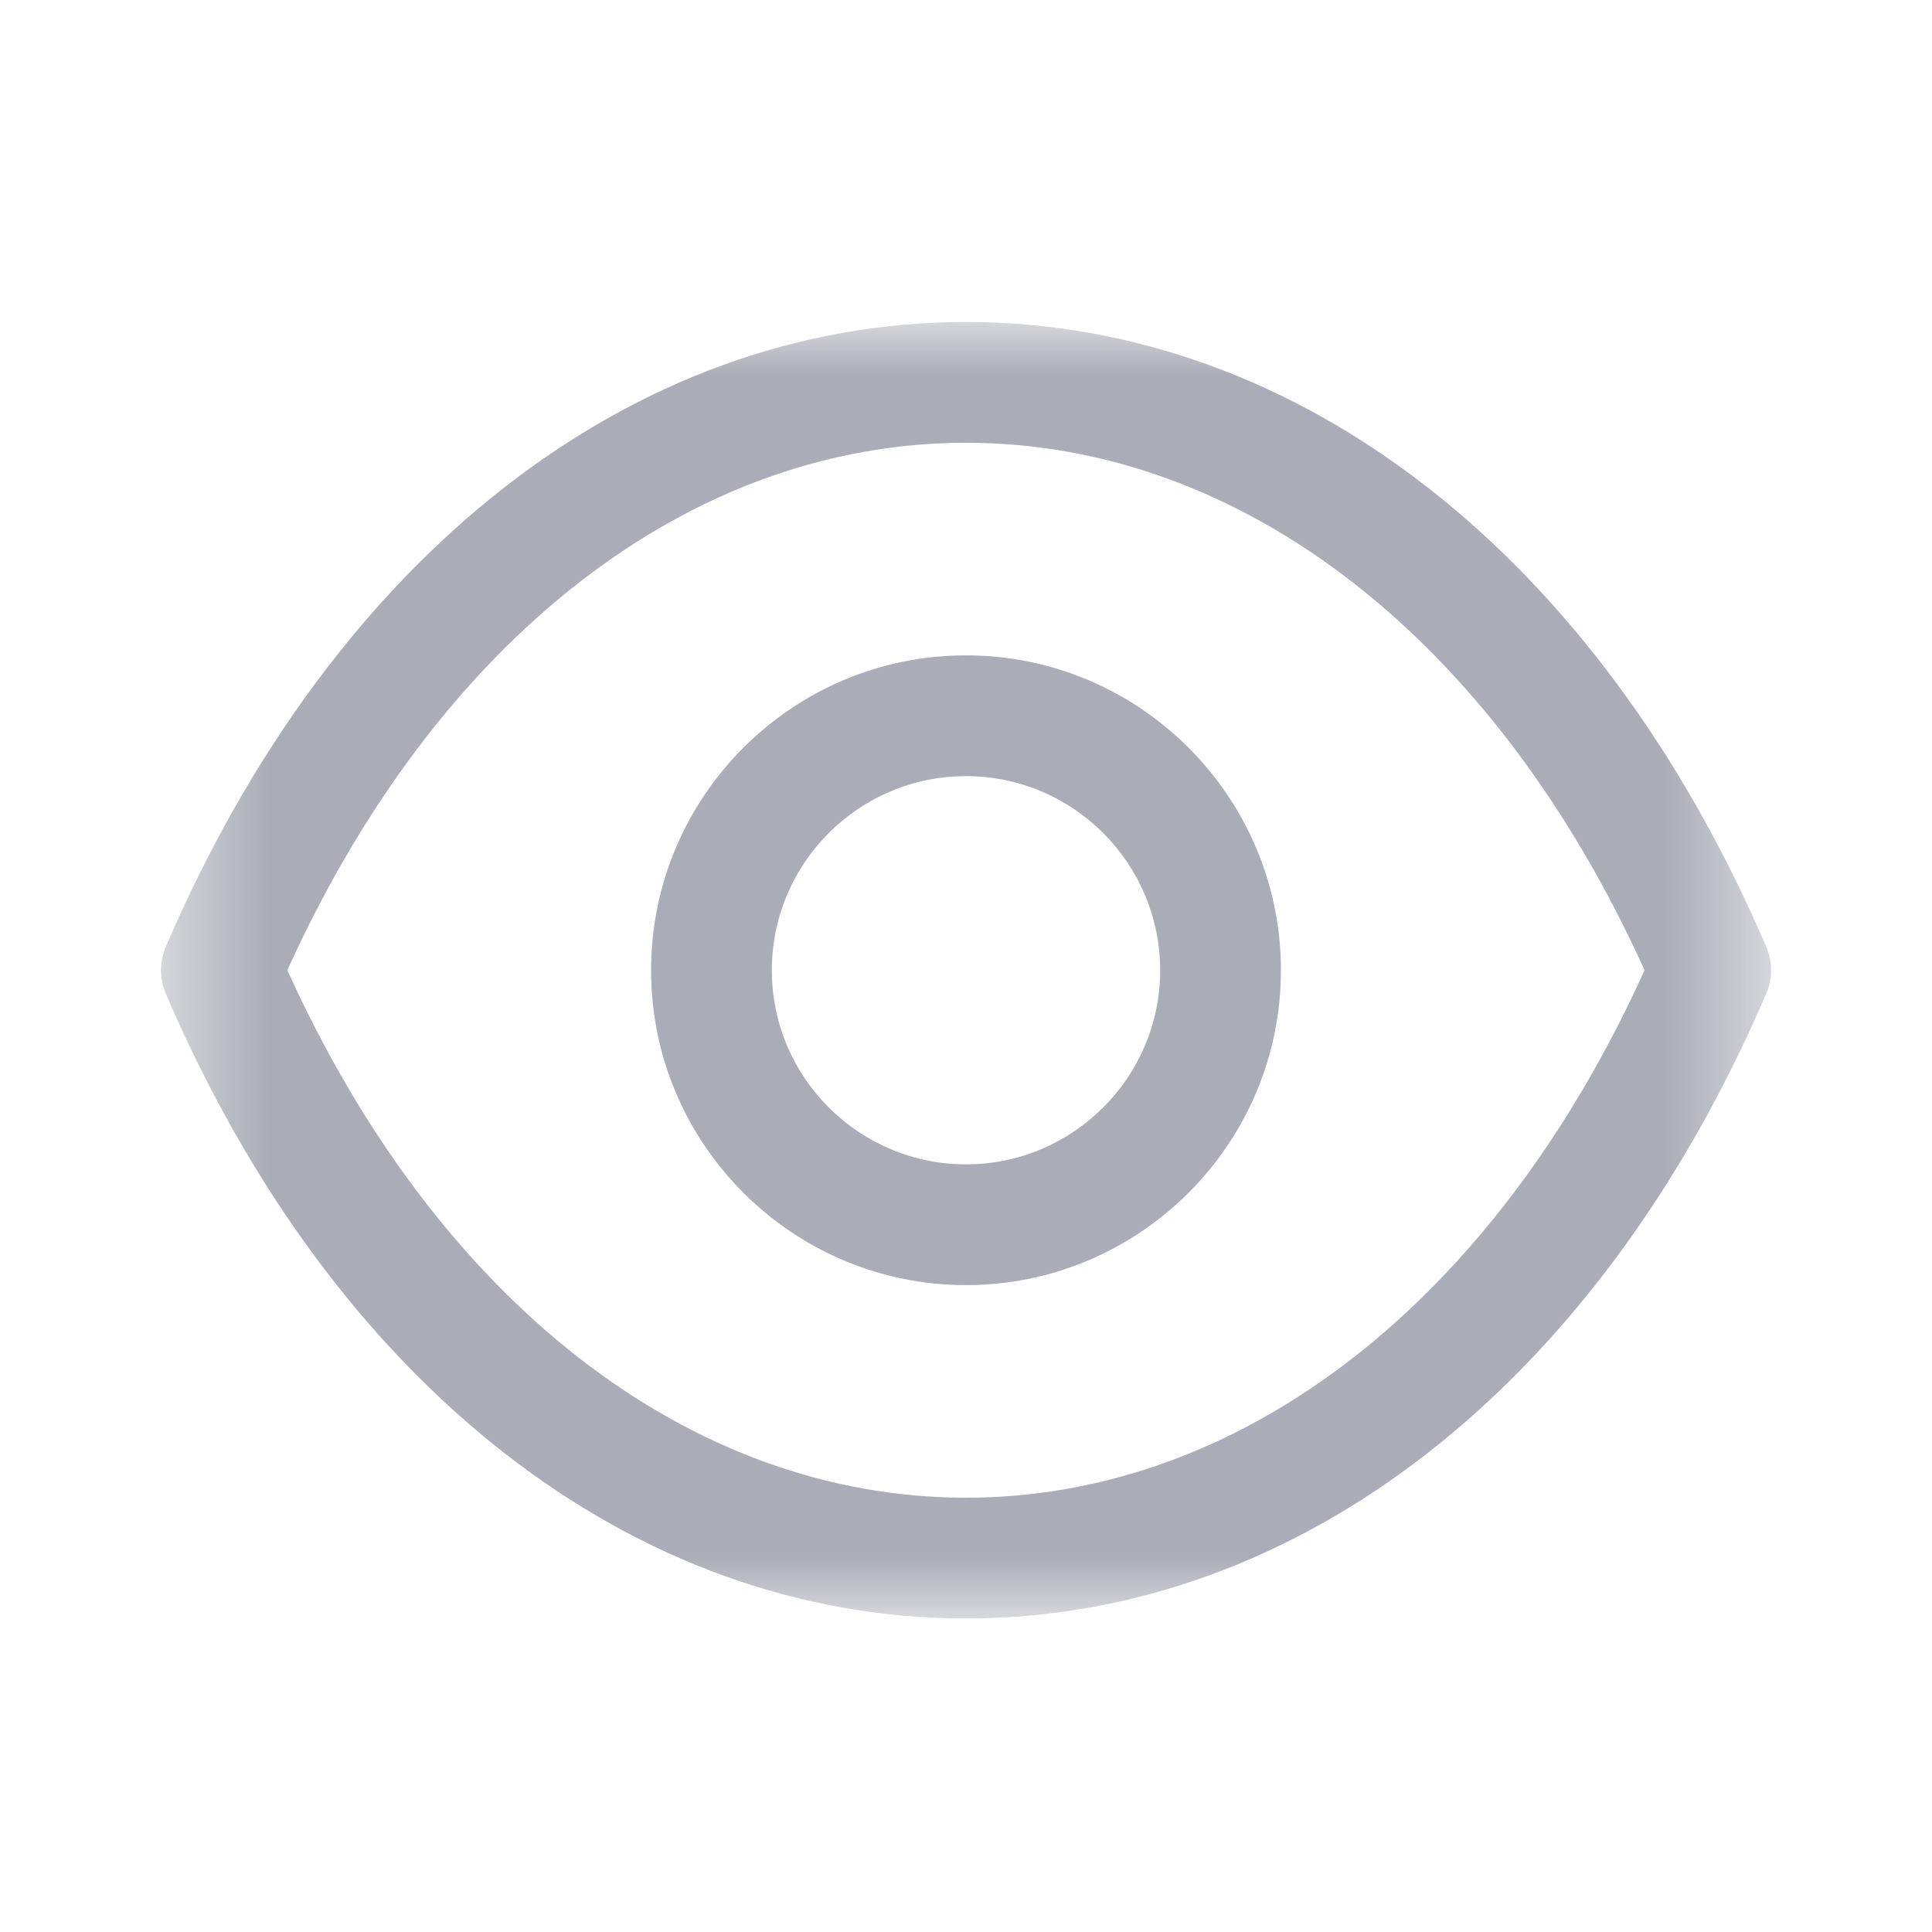 <svg width="18" height="18" viewBox="0 0 18 18" fill="none" xmlns="http://www.w3.org/2000/svg">
<g id="Iconly/Light-Outline/Show">
<g id="Show">
<path id="Fill 1" fill-rule="evenodd" clip-rule="evenodd" d="M9 7.231C8.002 7.231 7.191 8.042 7.191 9.04C7.191 10.037 8.002 10.848 9 10.848C9.997 10.848 10.809 10.037 10.809 9.04C10.809 8.042 9.997 7.231 9 7.231ZM9 11.973C7.382 11.973 6.066 10.657 6.066 9.04C6.066 7.422 7.382 6.106 9 6.106C10.617 6.106 11.934 7.422 11.934 9.04C11.934 10.657 10.617 11.973 9 11.973Z" fill="#2B304D" fill-opacity="0.4"/>
<g id="Group 5">
<mask id="mask0" mask-type="alpha" maskUnits="userSpaceOnUse" x="1" y="3" width="16" height="13">
<path id="Clip 4" fill-rule="evenodd" clip-rule="evenodd" d="M1.5 3H16.5V15.079H1.5V3Z" fill="white"/>
</mask>
<g mask="url(#mask0)">
<path id="Fill 3" fill-rule="evenodd" clip-rule="evenodd" d="M2.677 9.039C4.072 12.121 6.422 13.953 9 13.954C11.578 13.953 13.927 12.121 15.322 9.039C13.927 5.958 11.578 4.126 9 4.125C6.423 4.126 4.072 5.958 2.677 9.039ZM9.001 15.079H8.998H8.998C5.896 15.077 3.11 12.902 1.546 9.261C1.485 9.119 1.485 8.959 1.546 8.817C3.11 5.177 5.896 3.002 8.998 3C8.999 2.999 8.999 2.999 9 3C9.001 2.999 9.001 2.999 9.002 3C12.104 3.002 14.89 5.177 16.454 8.817C16.516 8.959 16.516 9.119 16.454 9.261C14.89 12.902 12.104 15.077 9.002 15.079H9.001Z" fill="#2B304D" fill-opacity="0.4"/>
</g>
</g>
</g>
</g>
</svg>
